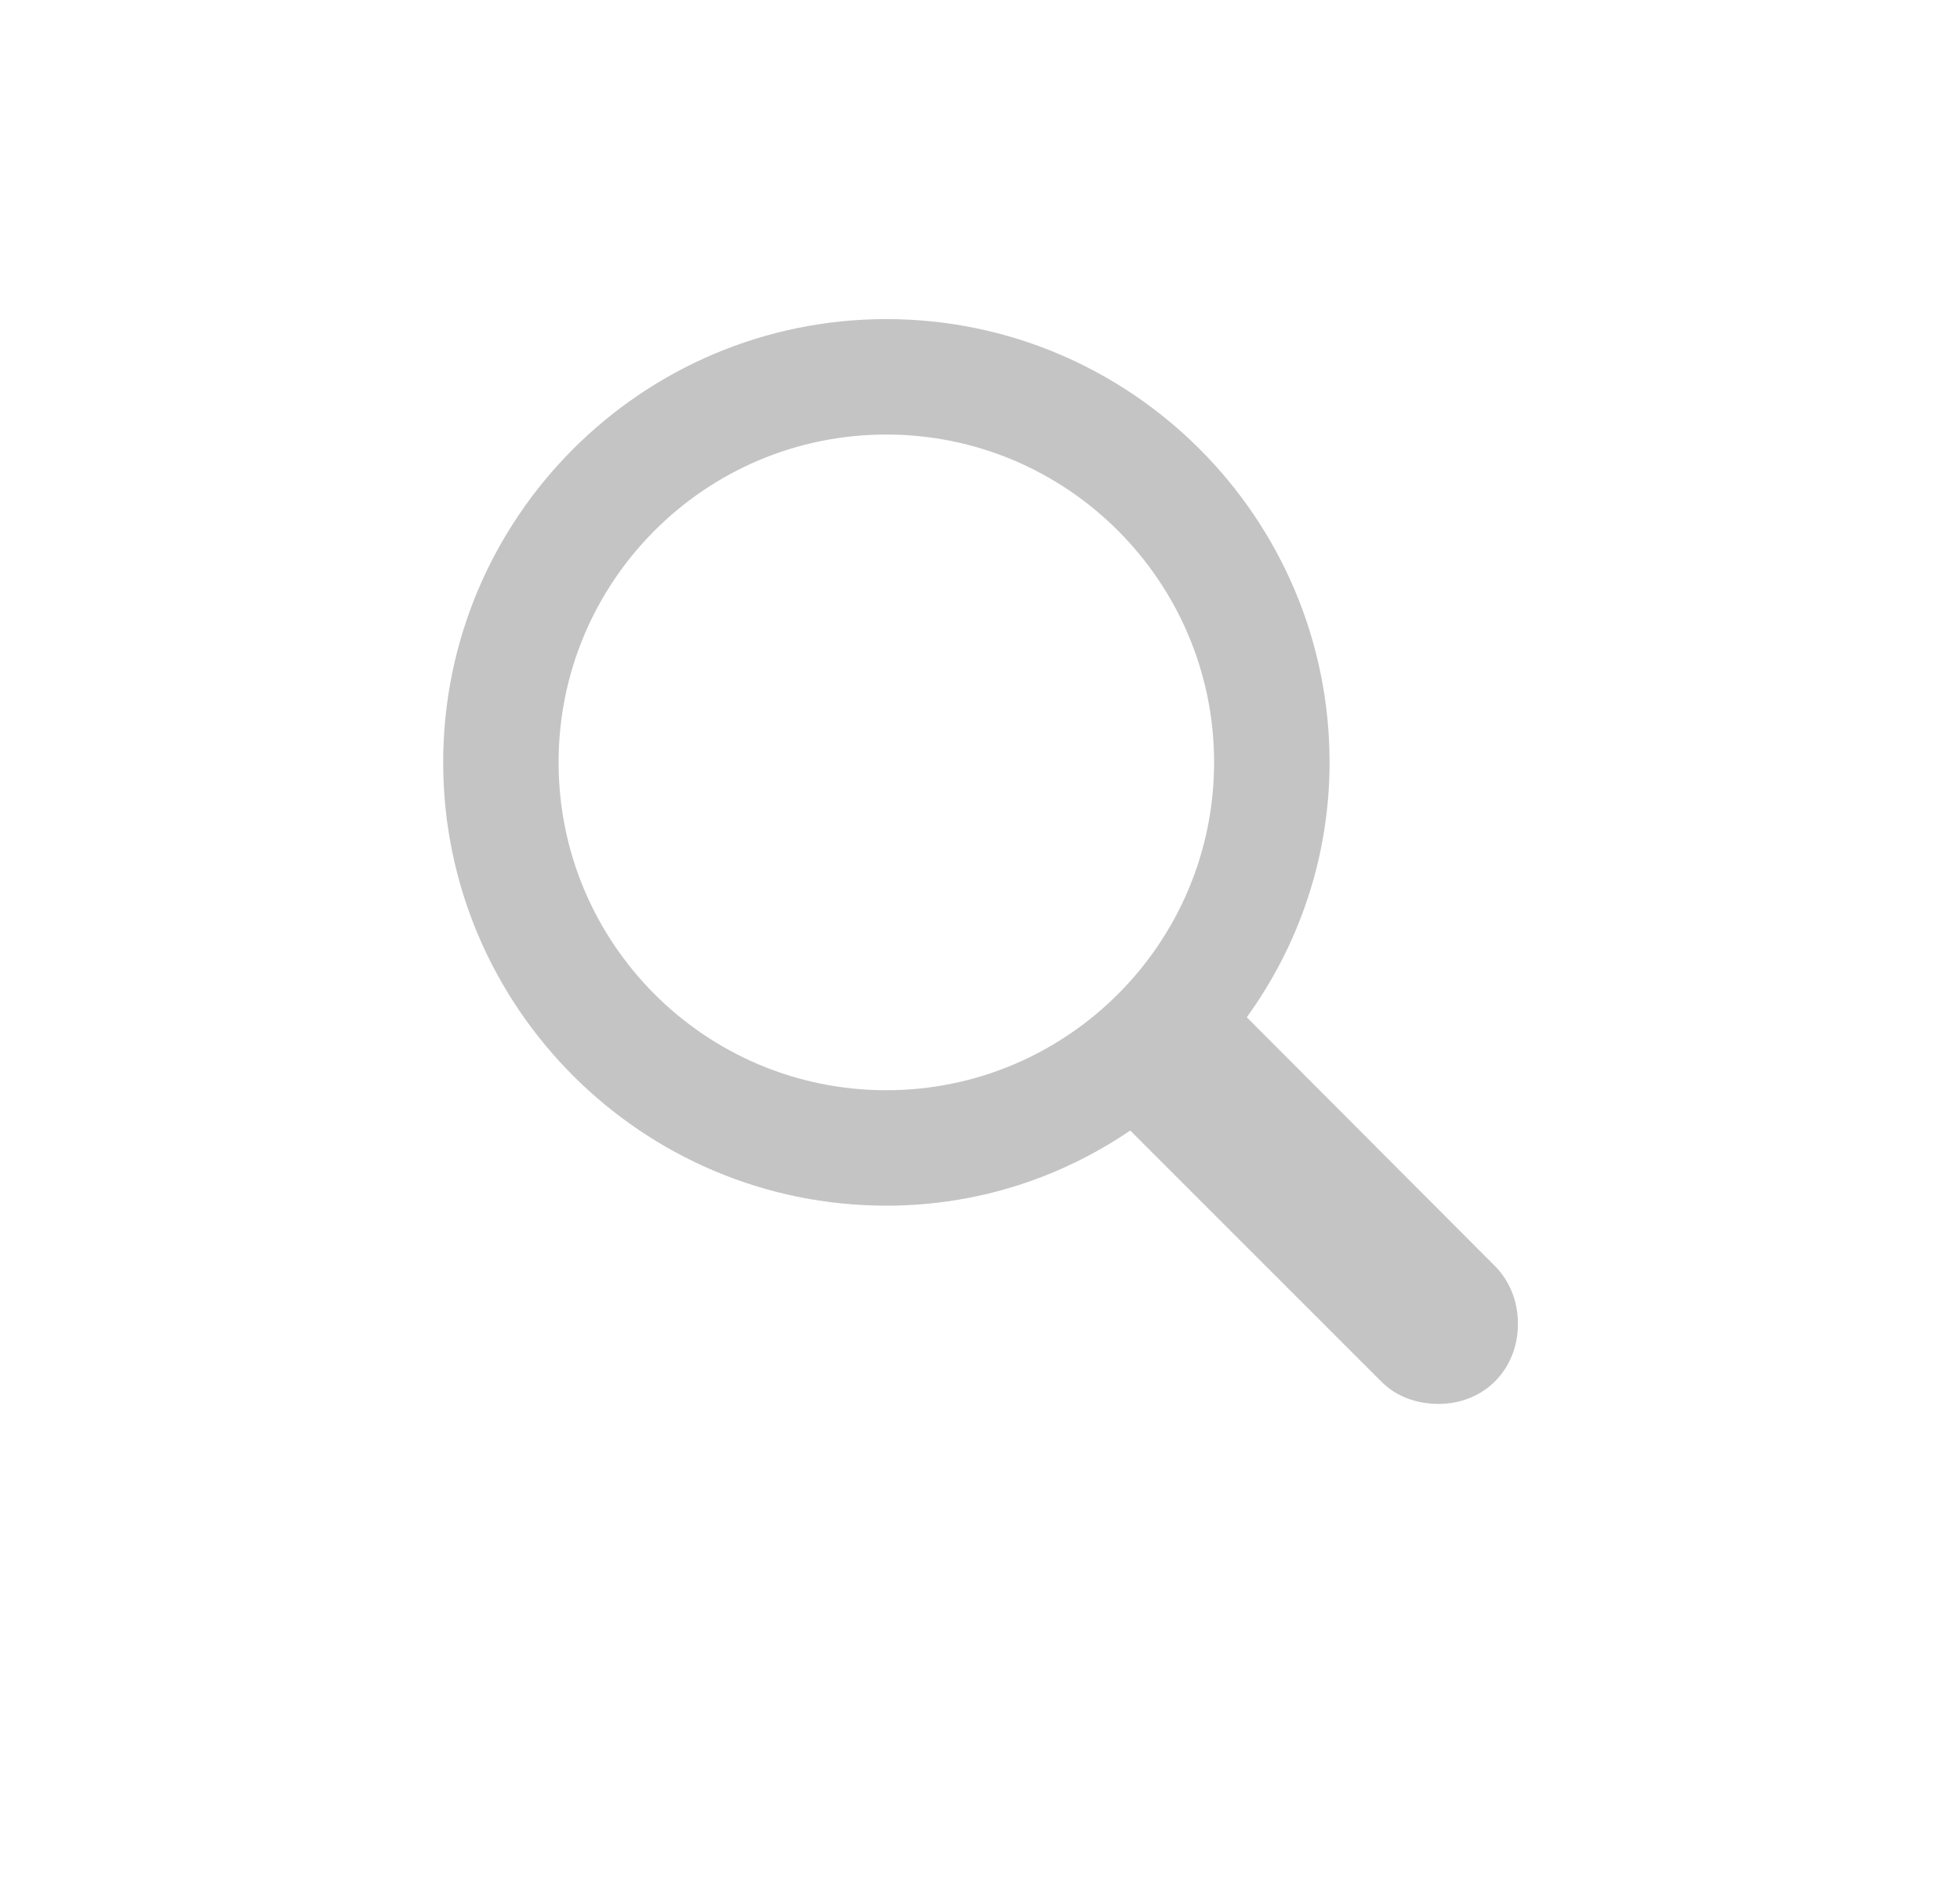 <svg width="25" height="24" viewBox="0 0 24 27" fill="none" xmlns="http://www.w3.org/2000/svg">
<path d="M4.297 10.938C4.297 14.445 7.148 17.297 10.656 17.297C11.961 17.297 13.156 16.898 14.156 16.219L17.75 19.812C17.969 20.039 18.273 20.141 18.578 20.141C19.242 20.141 19.719 19.641 19.719 18.992C19.719 18.68 19.609 18.391 19.398 18.172L15.828 14.594C16.57 13.57 17.016 12.305 17.016 10.938C17.016 7.43 14.164 4.578 10.656 4.578C7.148 4.578 4.297 7.43 4.297 10.938ZM5.953 10.938C5.953 8.344 8.055 6.234 10.656 6.234C13.25 6.234 15.359 8.344 15.359 10.938C15.359 13.531 13.25 15.641 10.656 15.641C8.055 15.641 5.953 13.531 5.953 10.938Z" fill="#C4C4C4"/>
</svg>
